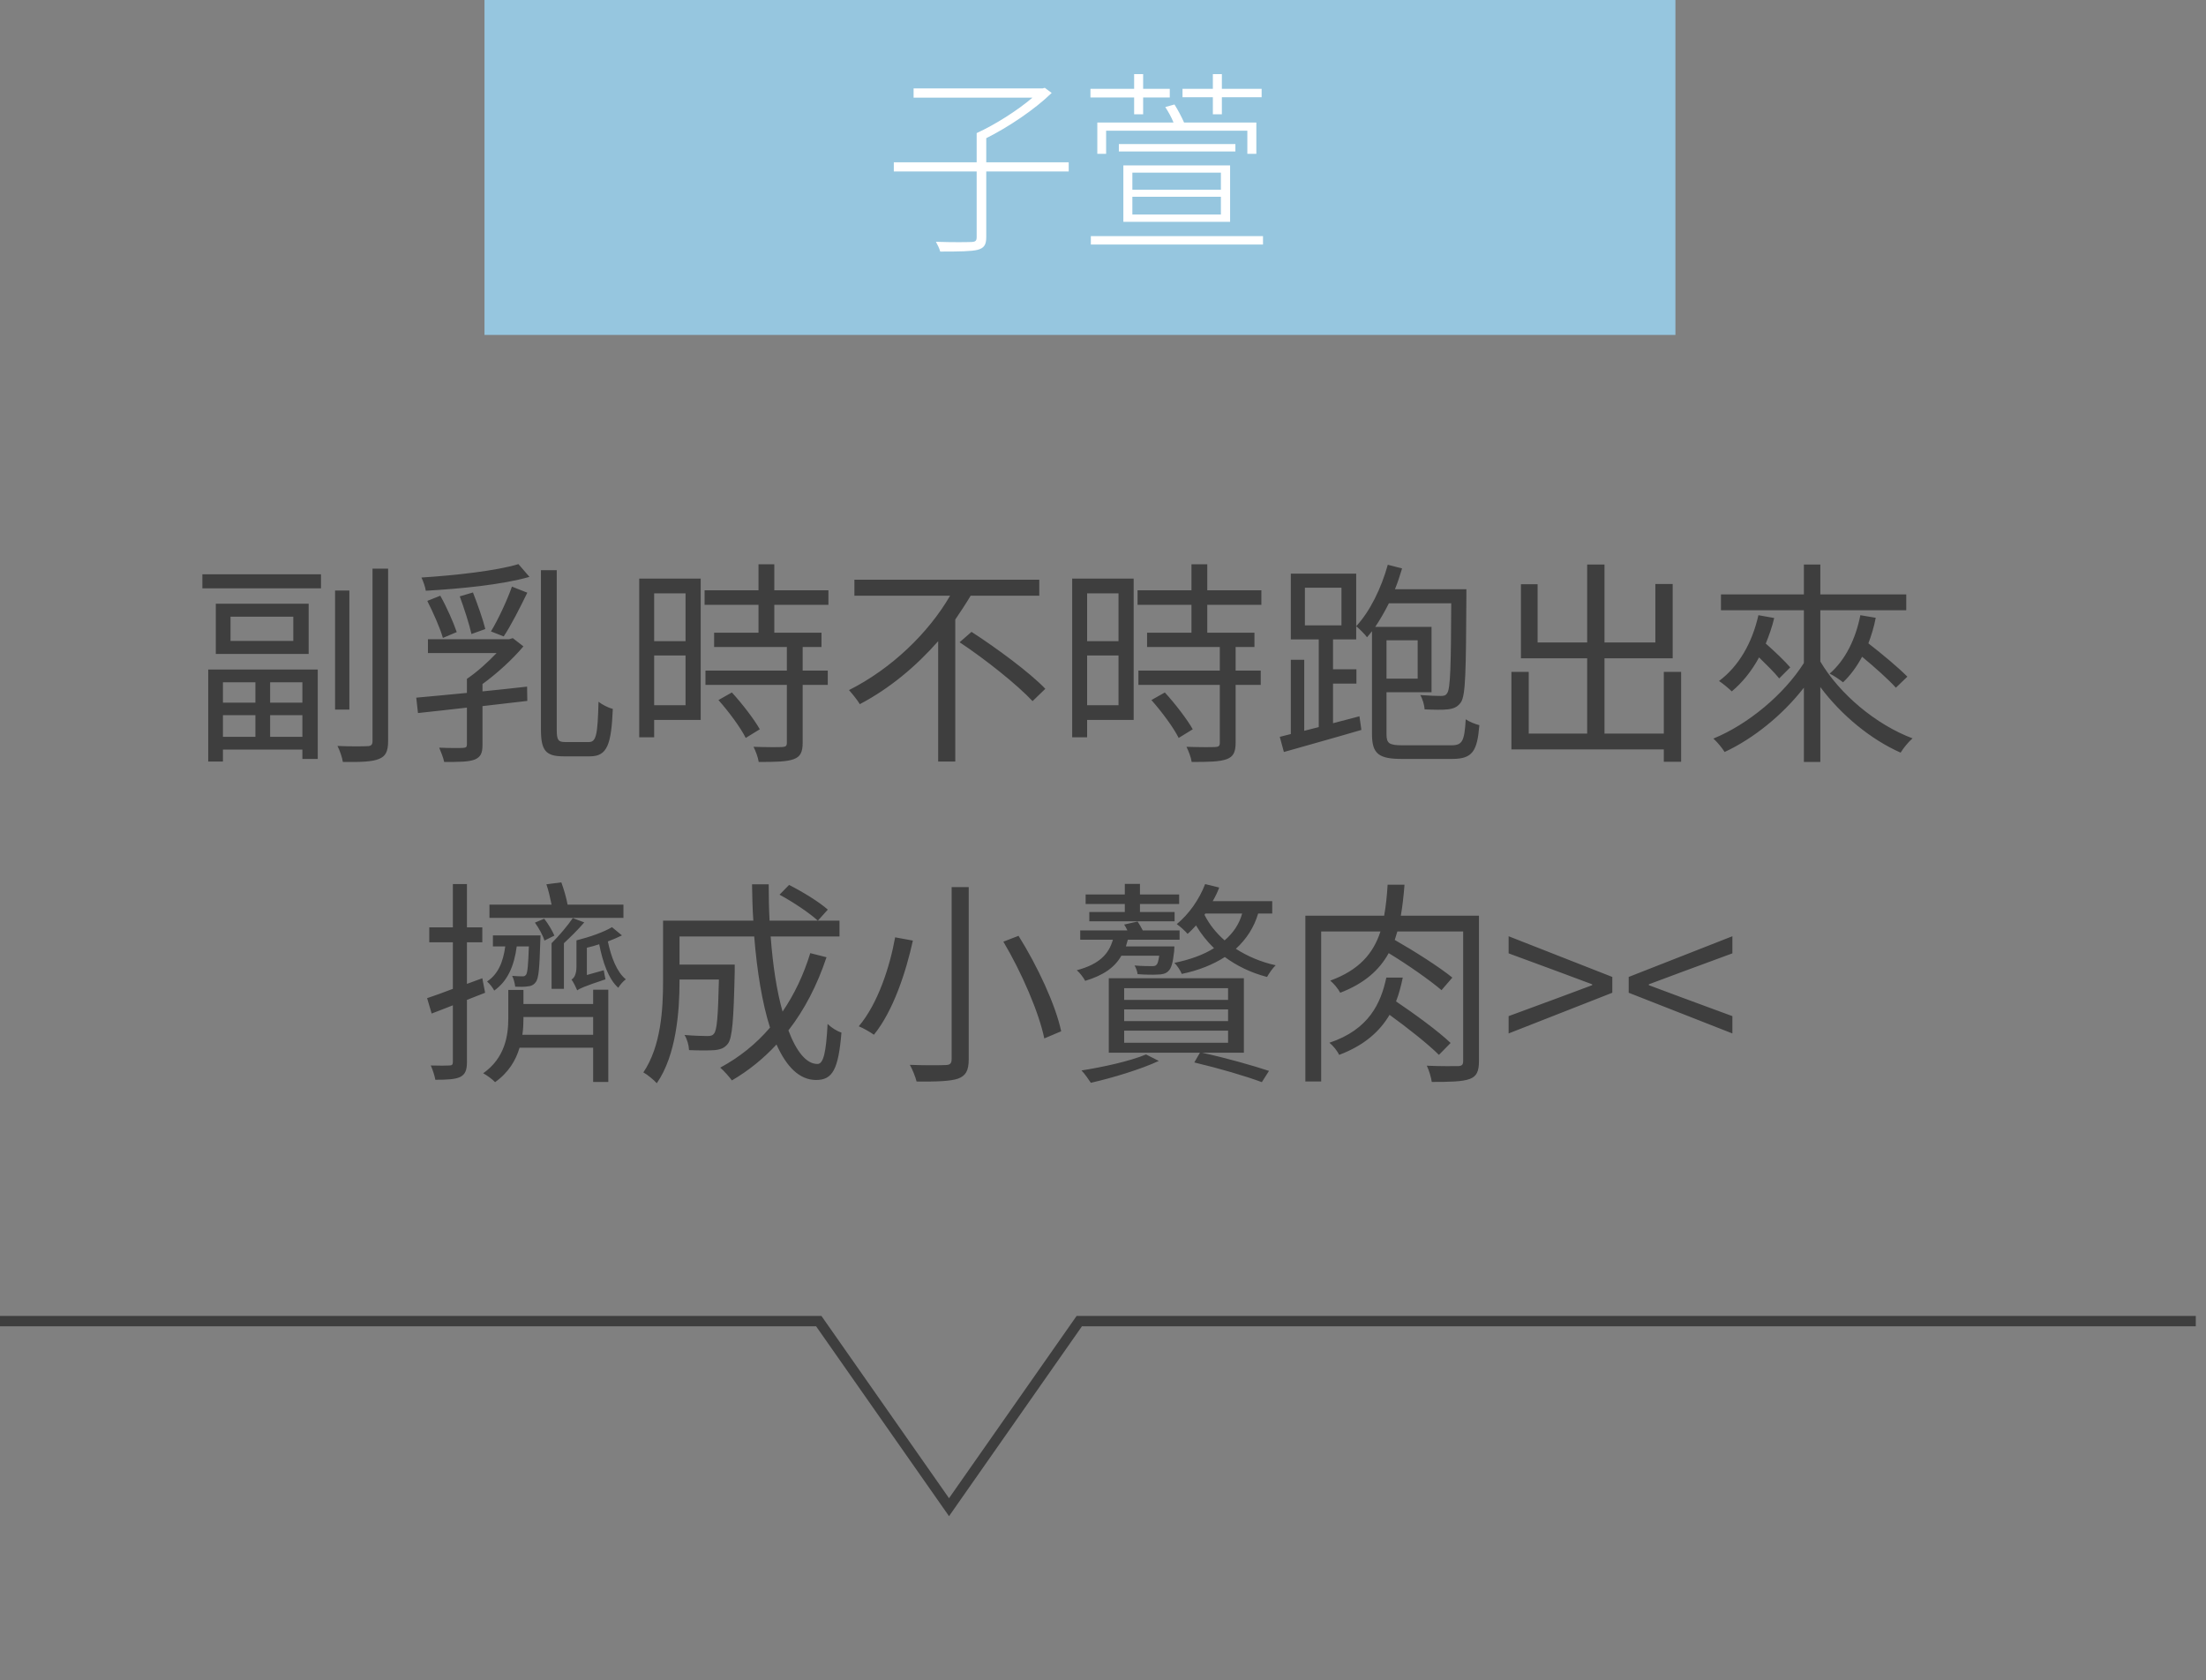 <svg width="214" height="163" viewBox="0 0 214 163" fill="none" xmlns="http://www.w3.org/2000/svg">
<rect x="0" y="0" width="214" height="163" fill="#808080" stroke="none"/>
<path d="M24.777 66.192V68.166H21.627V66.192H24.777ZM29.334 68.166H26.205V66.192H29.334V68.166ZM26.205 71.484V69.384H29.334V71.484H26.205ZM21.627 71.484V69.384H24.777V71.484H21.627ZM20.199 73.878H21.627V72.723H29.334V73.626H30.825V64.953H20.199V73.878ZM28.452 62.181H22.362V59.829H28.452V62.181ZM20.934 58.569V63.441H29.943V58.569H20.934ZM19.632 57.078H31.14V55.713H19.632V57.078ZM33.891 57.288H32.505V68.838H33.891V57.288ZM36.138 55.167V71.904C36.138 72.261 35.991 72.387 35.613 72.387C35.277 72.408 34.08 72.429 32.736 72.366C32.967 72.807 33.198 73.5 33.261 73.92C35.046 73.941 36.117 73.899 36.768 73.626C37.398 73.374 37.65 72.912 37.65 71.904V55.167H36.138ZM51.132 66.612C49.704 66.78 48.213 66.927 46.806 67.074V66.36C48.192 65.352 49.704 63.987 50.775 62.706L49.746 61.908L49.389 62.013H41.514V63.357H48.171C47.31 64.26 46.239 65.226 45.294 65.856V67.221C43.425 67.41 41.703 67.557 40.38 67.683L40.548 69.174C41.871 69.027 43.53 68.859 45.294 68.649V72.219C45.294 72.471 45.21 72.534 44.916 72.555C44.643 72.576 43.635 72.576 42.606 72.534C42.774 72.933 43.005 73.5 43.089 73.92C44.538 73.92 45.441 73.92 46.05 73.689C46.638 73.437 46.806 73.059 46.806 72.261V68.502C48.234 68.334 49.725 68.166 51.153 67.998L51.132 66.612ZM44.307 61.32C43.992 60.396 43.341 58.905 42.711 57.792L41.451 58.296C42.018 59.409 42.69 60.921 42.963 61.887L44.307 61.32ZM44.601 57.855C45.021 59.01 45.525 60.543 45.735 61.509L47.079 61.026C46.848 60.081 46.323 58.611 45.882 57.477L44.601 57.855ZM48.864 61.74C49.578 60.669 50.46 58.926 51.153 57.498L49.662 56.91C49.2 58.233 48.318 60.123 47.625 61.257L48.864 61.74ZM50.292 54.726C48.15 55.377 44.181 55.818 40.884 56.028C41.052 56.385 41.262 56.952 41.304 57.309C44.685 57.12 48.738 56.721 51.363 55.965L50.292 54.726ZM54.849 71.988C54.156 71.988 54.009 71.82 54.009 70.791V55.314H52.476V70.77C52.476 72.807 52.938 73.374 54.66 73.374H57.243C58.923 73.374 59.301 72.198 59.448 68.775C59.028 68.67 58.44 68.376 58.062 68.082C57.978 71.211 57.852 71.988 57.138 71.988H54.849ZM66.504 57.561V62.202H63.459V57.561H66.504ZM63.459 68.418V63.588H66.504V68.418H63.459ZM67.974 56.133H62.01V71.526H63.459V69.846H67.974V56.133ZM69.696 67.914C70.704 69.048 71.838 70.581 72.342 71.589L73.707 70.749C73.161 69.783 71.985 68.25 70.998 67.179L69.696 67.914ZM80.364 58.674V57.267H75.114V54.747H73.581V57.267H68.352V58.674H73.581V61.383H69.276V62.769H76.332V65.058H68.436V66.444H76.332V72.051C76.332 72.366 76.227 72.45 75.891 72.471C75.555 72.492 74.379 72.492 73.098 72.45C73.308 72.87 73.539 73.479 73.602 73.92C75.303 73.92 76.332 73.899 77.004 73.647C77.634 73.416 77.865 72.975 77.865 72.072V66.444H80.301V65.058H77.865V62.769H79.692V61.383H75.114V58.674H80.364ZM100.818 57.792V56.238H82.884V57.792H92.166C90.087 61.383 86.496 64.869 82.359 66.948C82.674 67.305 83.178 67.914 83.409 68.313C86.328 66.78 88.89 64.617 91.011 62.202V73.878H92.67V60.102C93.195 59.325 93.699 58.569 94.161 57.792H100.818ZM93.09 62.307C95.568 63.945 98.676 66.423 100.167 68.019L101.406 66.822C99.873 65.226 96.681 62.874 94.245 61.299L93.09 62.307ZM108.504 57.561V62.202H105.459V57.561H108.504ZM105.459 68.418V63.588H108.504V68.418H105.459ZM109.974 56.133H104.01V71.526H105.459V69.846H109.974V56.133ZM111.696 67.914C112.704 69.048 113.838 70.581 114.342 71.589L115.707 70.749C115.161 69.783 113.985 68.25 112.998 67.179L111.696 67.914ZM122.364 58.674V57.267H117.114V54.747H115.581V57.267H110.352V58.674H115.581V61.383H111.276V62.769H118.332V65.058H110.436V66.444H118.332V72.051C118.332 72.366 118.227 72.45 117.891 72.471C117.555 72.492 116.379 72.492 115.098 72.45C115.308 72.87 115.539 73.479 115.602 73.92C117.303 73.92 118.332 73.899 119.004 73.647C119.634 73.416 119.865 72.975 119.865 72.072V66.444H122.301V65.058H119.865V62.769H121.692V61.383H117.114V58.674H122.364ZM130.134 60.669H126.585V57.015H130.134V60.669ZM125.22 55.65V62.034H127.929V70.539L126.522 70.896V64.008H125.22V71.211L124.149 71.484L124.548 72.954C126.606 72.366 129.42 71.589 132.066 70.812L131.877 69.489L129.315 70.161V66.318H131.583V64.932H129.315V62.034H131.562V55.65H125.22ZM137.526 62.118V65.835H134.502V62.118H137.526ZM136.056 72.303C134.754 72.303 134.502 72.114 134.502 71.232V67.158H138.87V60.816H133.41C133.872 60.123 134.313 59.367 134.733 58.527H140.781C140.76 64.617 140.697 66.759 140.403 67.221C140.256 67.473 140.088 67.515 139.794 67.515C139.437 67.515 138.639 67.494 137.778 67.431C138.009 67.809 138.177 68.418 138.198 68.817C139.08 68.859 139.92 68.88 140.445 68.817C141.012 68.754 141.411 68.586 141.726 68.124C142.188 67.431 142.209 65.058 142.251 57.876V57.162H135.321C135.594 56.511 135.804 55.818 136.014 55.146L134.628 54.789C133.998 57.057 132.906 59.304 131.562 60.753C131.877 61.005 132.423 61.551 132.612 61.824C132.78 61.635 132.927 61.446 133.095 61.236V71.232C133.095 73.143 133.767 73.626 135.993 73.626H140.865C142.839 73.626 143.301 72.891 143.511 70.35C143.091 70.245 142.524 70.014 142.188 69.783C142.062 71.883 141.873 72.303 140.802 72.303H136.056ZM161.403 65.184V71.169H155.649V63.861H162.264V56.658H160.584V62.328H155.649V54.768H153.969V62.328H149.16V56.679H147.543V63.861H153.969V71.169H148.299V65.184H146.619V72.702H161.403V73.899H163.083V65.184H161.403ZM180.471 59.682C180.009 62.013 179.001 64.05 177.489 65.352C177.867 65.52 178.497 65.961 178.791 66.192C179.505 65.52 180.114 64.68 180.639 63.714C181.878 64.743 183.201 65.919 183.915 66.717L185.028 65.646C184.188 64.785 182.571 63.441 181.248 62.412C181.542 61.635 181.794 60.816 181.962 59.934L180.471 59.682ZM170.58 59.682C169.971 62.391 168.669 64.638 166.758 66.066C167.115 66.297 167.724 66.801 167.997 67.074C169.026 66.213 169.929 65.1 170.643 63.777C171.399 64.512 172.176 65.289 172.596 65.814L173.667 64.743C173.142 64.134 172.176 63.21 171.294 62.433C171.609 61.656 171.903 60.837 172.113 59.955L170.58 59.682ZM176.586 59.199H184.923V57.666H176.586V54.768H174.99V57.666H166.947V59.199H174.99V64.323C173.058 67.368 169.593 70.266 166.212 71.652C166.569 71.967 167.073 72.576 167.304 72.954C170.097 71.652 172.911 69.384 174.99 66.717V73.92H176.586V66.654C178.623 69.384 181.479 71.736 184.377 73.017C184.629 72.597 185.133 71.967 185.532 71.631C181.962 70.287 178.455 67.326 176.586 64.176V59.199ZM60.48 87.763H55.062C54.957 87.175 54.705 86.272 54.453 85.6L53.004 85.789C53.214 86.377 53.382 87.154 53.508 87.763H47.481V89.044H60.48V87.763ZM55.566 89.065C55.083 89.779 54.201 90.829 53.508 91.501V95.932H54.705V91.501C55.314 90.934 56.07 90.199 56.679 89.485L55.566 89.065ZM51.891 89.506C52.269 90.031 52.668 90.745 52.815 91.249L53.781 90.766C53.592 90.325 53.193 89.632 52.794 89.128L51.891 89.506ZM51.303 91.816C51.24 93.664 51.177 94.357 51.03 94.567C50.925 94.693 50.82 94.735 50.652 94.714C50.484 94.714 50.127 94.714 49.686 94.672C49.833 94.966 49.938 95.386 49.98 95.722C50.4 95.743 50.841 95.743 51.114 95.701C51.513 95.68 51.765 95.554 51.954 95.302C52.269 94.945 52.332 93.916 52.416 91.249C52.416 91.06 52.437 90.745 52.437 90.745H47.817V91.816H49.014C48.804 93.349 48.321 94.504 47.25 95.218C47.502 95.428 47.838 95.869 47.943 96.1C49.245 95.176 49.875 93.727 50.127 91.816H51.303ZM47.061 96.31L46.788 94.903L45.297 95.449V91.417H46.788V89.968H45.297V85.768H43.932V89.968H41.643V91.417H43.932V95.932C42.987 96.289 42.147 96.604 41.433 96.835L41.874 98.326C42.504 98.074 43.218 97.822 43.932 97.528V103.03C43.932 103.303 43.827 103.366 43.575 103.366C43.365 103.387 42.609 103.387 41.79 103.366C41.979 103.786 42.168 104.374 42.231 104.752C43.407 104.752 44.163 104.71 44.646 104.479C45.129 104.227 45.297 103.828 45.297 103.03V97.003L47.061 96.31ZM50.673 100.384C50.757 99.859 50.778 99.334 50.778 98.851V98.662H57.54V100.384H50.673ZM57.54 97.402H50.778V96.037H49.308V98.83C49.308 100.447 48.993 102.631 46.872 104.122C47.229 104.311 47.775 104.71 48.027 104.983C49.329 104.059 50.043 102.862 50.4 101.644H57.54V104.962H59.01V96.016H57.54V97.402ZM59.367 89.947C58.569 90.43 57.183 90.913 55.923 91.228V93.769C55.923 94.567 55.671 94.903 55.44 95.029C55.629 95.281 55.881 95.806 55.986 96.058V96.079C56.217 95.911 56.637 95.701 58.737 95.008C58.695 94.798 58.611 94.399 58.569 94.126L56.931 94.588V91.942C57.33 91.858 57.729 91.732 58.128 91.606C58.464 93.307 59.01 94.966 59.976 95.827C60.144 95.554 60.459 95.176 60.711 95.008C59.829 94.294 59.283 92.845 58.968 91.333C59.472 91.144 59.913 90.955 60.333 90.745L59.367 89.947ZM75.621 86.797C76.944 87.511 78.54 88.582 79.338 89.317L80.304 88.246C79.485 87.511 77.847 86.503 76.545 85.852L75.621 86.797ZM78.603 92.467C77.952 94.588 77.049 96.478 75.915 98.137C75.348 96.142 74.97 93.643 74.76 90.85H81.438V89.317H74.655C74.592 88.183 74.571 87.007 74.571 85.789H72.954C72.975 86.986 72.996 88.162 73.08 89.317H64.323V95.176C64.323 97.885 64.134 101.476 62.412 104.038C62.769 104.227 63.441 104.773 63.714 105.088C65.604 102.358 65.919 98.137 65.919 95.197V95.029H69.741C69.657 98.641 69.552 99.964 69.258 100.279C69.132 100.468 68.922 100.51 68.628 100.51C68.271 100.51 67.368 100.489 66.402 100.405C66.654 100.804 66.822 101.392 66.843 101.875C67.872 101.917 68.817 101.917 69.342 101.875C69.93 101.812 70.287 101.665 70.602 101.266C71.043 100.72 71.169 98.956 71.274 94.252V93.58H65.919V90.85H73.164C73.437 94.231 73.941 97.318 74.697 99.691C73.353 101.266 71.736 102.568 69.867 103.576C70.224 103.87 70.77 104.5 71.001 104.815C72.618 103.87 74.067 102.694 75.327 101.329C76.293 103.492 77.553 104.773 79.17 104.773C80.766 104.773 81.333 103.744 81.627 100.174C81.207 100.048 80.64 99.691 80.283 99.334C80.136 102.127 79.884 103.219 79.296 103.219C78.225 103.219 77.259 102.022 76.482 99.964C78.036 97.969 79.275 95.575 80.178 92.866L78.603 92.467ZM92.316 86.062V102.757C92.316 103.177 92.148 103.324 91.707 103.324C91.308 103.345 89.796 103.366 88.263 103.303C88.515 103.744 88.809 104.479 88.914 104.92C90.867 104.941 92.169 104.899 92.925 104.647C93.66 104.374 93.975 103.912 93.975 102.757V86.062H92.316ZM97.335 91.354C99.12 94.357 100.8 98.263 101.304 100.741L102.942 100.048C102.417 97.528 100.653 93.727 98.805 90.787L97.335 91.354ZM86.835 90.934C86.331 93.748 85.176 97.36 83.307 99.565C83.727 99.733 84.399 100.111 84.777 100.384C86.667 98.053 87.885 94.294 88.557 91.249L86.835 90.934ZM109.116 88.477H105.672V89.38H113.946V88.477H110.586V87.7H114.387V86.776H110.586V85.747H109.116V86.776H105.315V87.7H109.116V88.477ZM112.455 92.719C112.371 93.244 112.308 93.496 112.182 93.601C112.077 93.727 111.951 93.727 111.699 93.727C111.447 93.727 110.796 93.727 110.061 93.664C110.208 93.895 110.334 94.273 110.355 94.504C111.111 94.567 111.909 94.567 112.266 94.546C112.728 94.546 113.085 94.462 113.316 94.231C113.631 93.958 113.778 93.412 113.904 92.278C113.904 92.131 113.925 91.816 113.925 91.816H109.221C109.284 91.606 109.347 91.396 109.41 91.165H114.429V90.262H110.859C110.712 89.968 110.523 89.653 110.355 89.401L109.053 89.695C109.158 89.842 109.263 90.052 109.368 90.262H104.79V91.165H107.961C107.562 92.551 106.659 93.538 104.454 94.126C104.727 94.336 105.105 94.84 105.273 95.155C107.079 94.609 108.15 93.832 108.78 92.719H112.455ZM111.174 102.295C109.62 102.946 107.037 103.513 104.916 103.849C105.21 104.143 105.63 104.752 105.819 105.046C107.94 104.563 110.649 103.744 112.413 102.925L111.174 102.295ZM109.053 99.985H119.133V101.161H109.053V99.985ZM109.053 97.927H119.133V99.061H109.053V97.927ZM109.053 95.869H119.133V97.003H109.053V95.869ZM120.666 102.127V94.903H107.562V102.127H116.403L115.857 103.072C118.335 103.66 120.834 104.395 122.409 104.983L123.102 103.891C121.506 103.366 119.007 102.652 116.613 102.127H120.666ZM116.928 88.624H120.498C120.225 89.632 119.637 90.514 118.797 91.228C117.978 90.514 117.327 89.695 116.844 88.75L116.928 88.624ZM123.417 88.624V87.427H117.642C117.894 86.986 118.104 86.566 118.272 86.104L116.907 85.768C116.34 87.259 115.332 88.687 114.156 89.653C114.471 89.863 114.996 90.346 115.206 90.598C115.5 90.346 115.752 90.073 116.025 89.779C116.508 90.598 117.096 91.333 117.768 91.984C116.739 92.635 115.437 93.097 113.925 93.412C114.177 93.643 114.534 94.189 114.639 94.483C116.277 94.147 117.663 93.58 118.818 92.845C119.994 93.706 121.359 94.378 122.913 94.777C123.102 94.441 123.459 93.916 123.753 93.643C122.304 93.328 121.002 92.761 119.889 92.047C120.918 91.102 121.653 89.968 122.052 88.624H123.417ZM140.721 101.182C139.566 100.069 137.235 98.368 135.429 97.15C135.723 96.394 135.912 95.638 136.08 94.84H134.484C133.959 97.318 132.804 99.88 128.961 101.161C129.318 101.434 129.738 101.959 129.906 102.337C132.363 101.413 133.854 100.048 134.799 98.452C136.542 99.712 138.558 101.308 139.587 102.337L140.721 101.182ZM143.472 88.834H135.891C136.059 87.889 136.164 86.902 136.248 85.831H134.61C134.547 86.902 134.442 87.91 134.274 88.834H126.63V104.92H128.163V90.367H133.917C133.224 92.488 131.859 94.105 129.045 95.134C129.381 95.407 129.822 95.932 130.011 96.31C132.363 95.407 133.812 94.105 134.715 92.467C136.584 93.601 138.705 95.092 139.839 96.058L140.889 94.84C139.629 93.811 137.214 92.278 135.303 91.186C135.387 90.913 135.471 90.661 135.555 90.367H141.939V102.925C141.939 103.282 141.834 103.408 141.456 103.429C141.057 103.429 139.776 103.45 138.411 103.387C138.621 103.807 138.831 104.521 138.894 104.962C140.637 104.962 141.876 104.941 142.59 104.668C143.262 104.416 143.472 103.912 143.472 102.925V88.834ZM146.349 100.258L156.408 96.31V94.777L146.349 90.829V92.488L151.305 94.315L154.455 95.491V95.575L151.305 96.751L146.349 98.578V100.258ZM168.056 100.258V98.578L163.1 96.751L159.95 95.575V95.491L163.1 94.315L168.056 92.488V90.829L157.997 94.777V96.31L168.056 100.258Z" fill="#3E3E3E"/>
<rect x="47" width="115.53" height="32.493" fill="#96C6DF"/>
<path d="M103.674 15.742H95.675V13.405C97.803 12.341 100.368 10.631 102.021 9.016L101.356 8.522L101.128 8.579H88.626V9.472H100.159C98.696 10.726 96.53 12.094 94.744 12.911V15.742H86.707V16.635H94.744V23C94.744 23.361 94.63 23.456 94.25 23.475C93.832 23.494 92.445 23.513 90.792 23.456C90.963 23.76 91.134 24.121 91.21 24.406C93.091 24.406 94.25 24.387 94.839 24.235C95.447 24.064 95.675 23.779 95.675 23V16.635H103.674V15.742ZM117.658 11.087H118.532V9.434H122.389V8.617H118.532V7.192H117.658V8.617H114.713V9.434H117.658V11.087ZM106.448 11.885V14.925H107.303V12.683H121.002V14.925H121.876V11.885H114.865C114.637 11.372 114.276 10.669 113.934 10.137L113.041 10.384C113.326 10.821 113.649 11.391 113.839 11.885H106.448ZM119.843 13.975H108.538V14.697H119.843V13.975ZM109.849 19.086H118.437V20.815H109.849V19.086ZM109.849 16.749H118.437V18.402H109.849V16.749ZM119.33 21.518V16.046H108.975V21.518H119.33ZM110.02 11.087H110.894V9.453H113.478V8.617H110.894V7.192H110.02V8.617H105.783V9.453H110.02V11.087ZM105.821 22.905V23.722H122.522V22.905H105.821Z" fill="white"/>
<path d="M0 128.166H79.427L92.063 146.218L104.699 128.166H213.009" stroke="#3E3E3E"/>
</svg>
